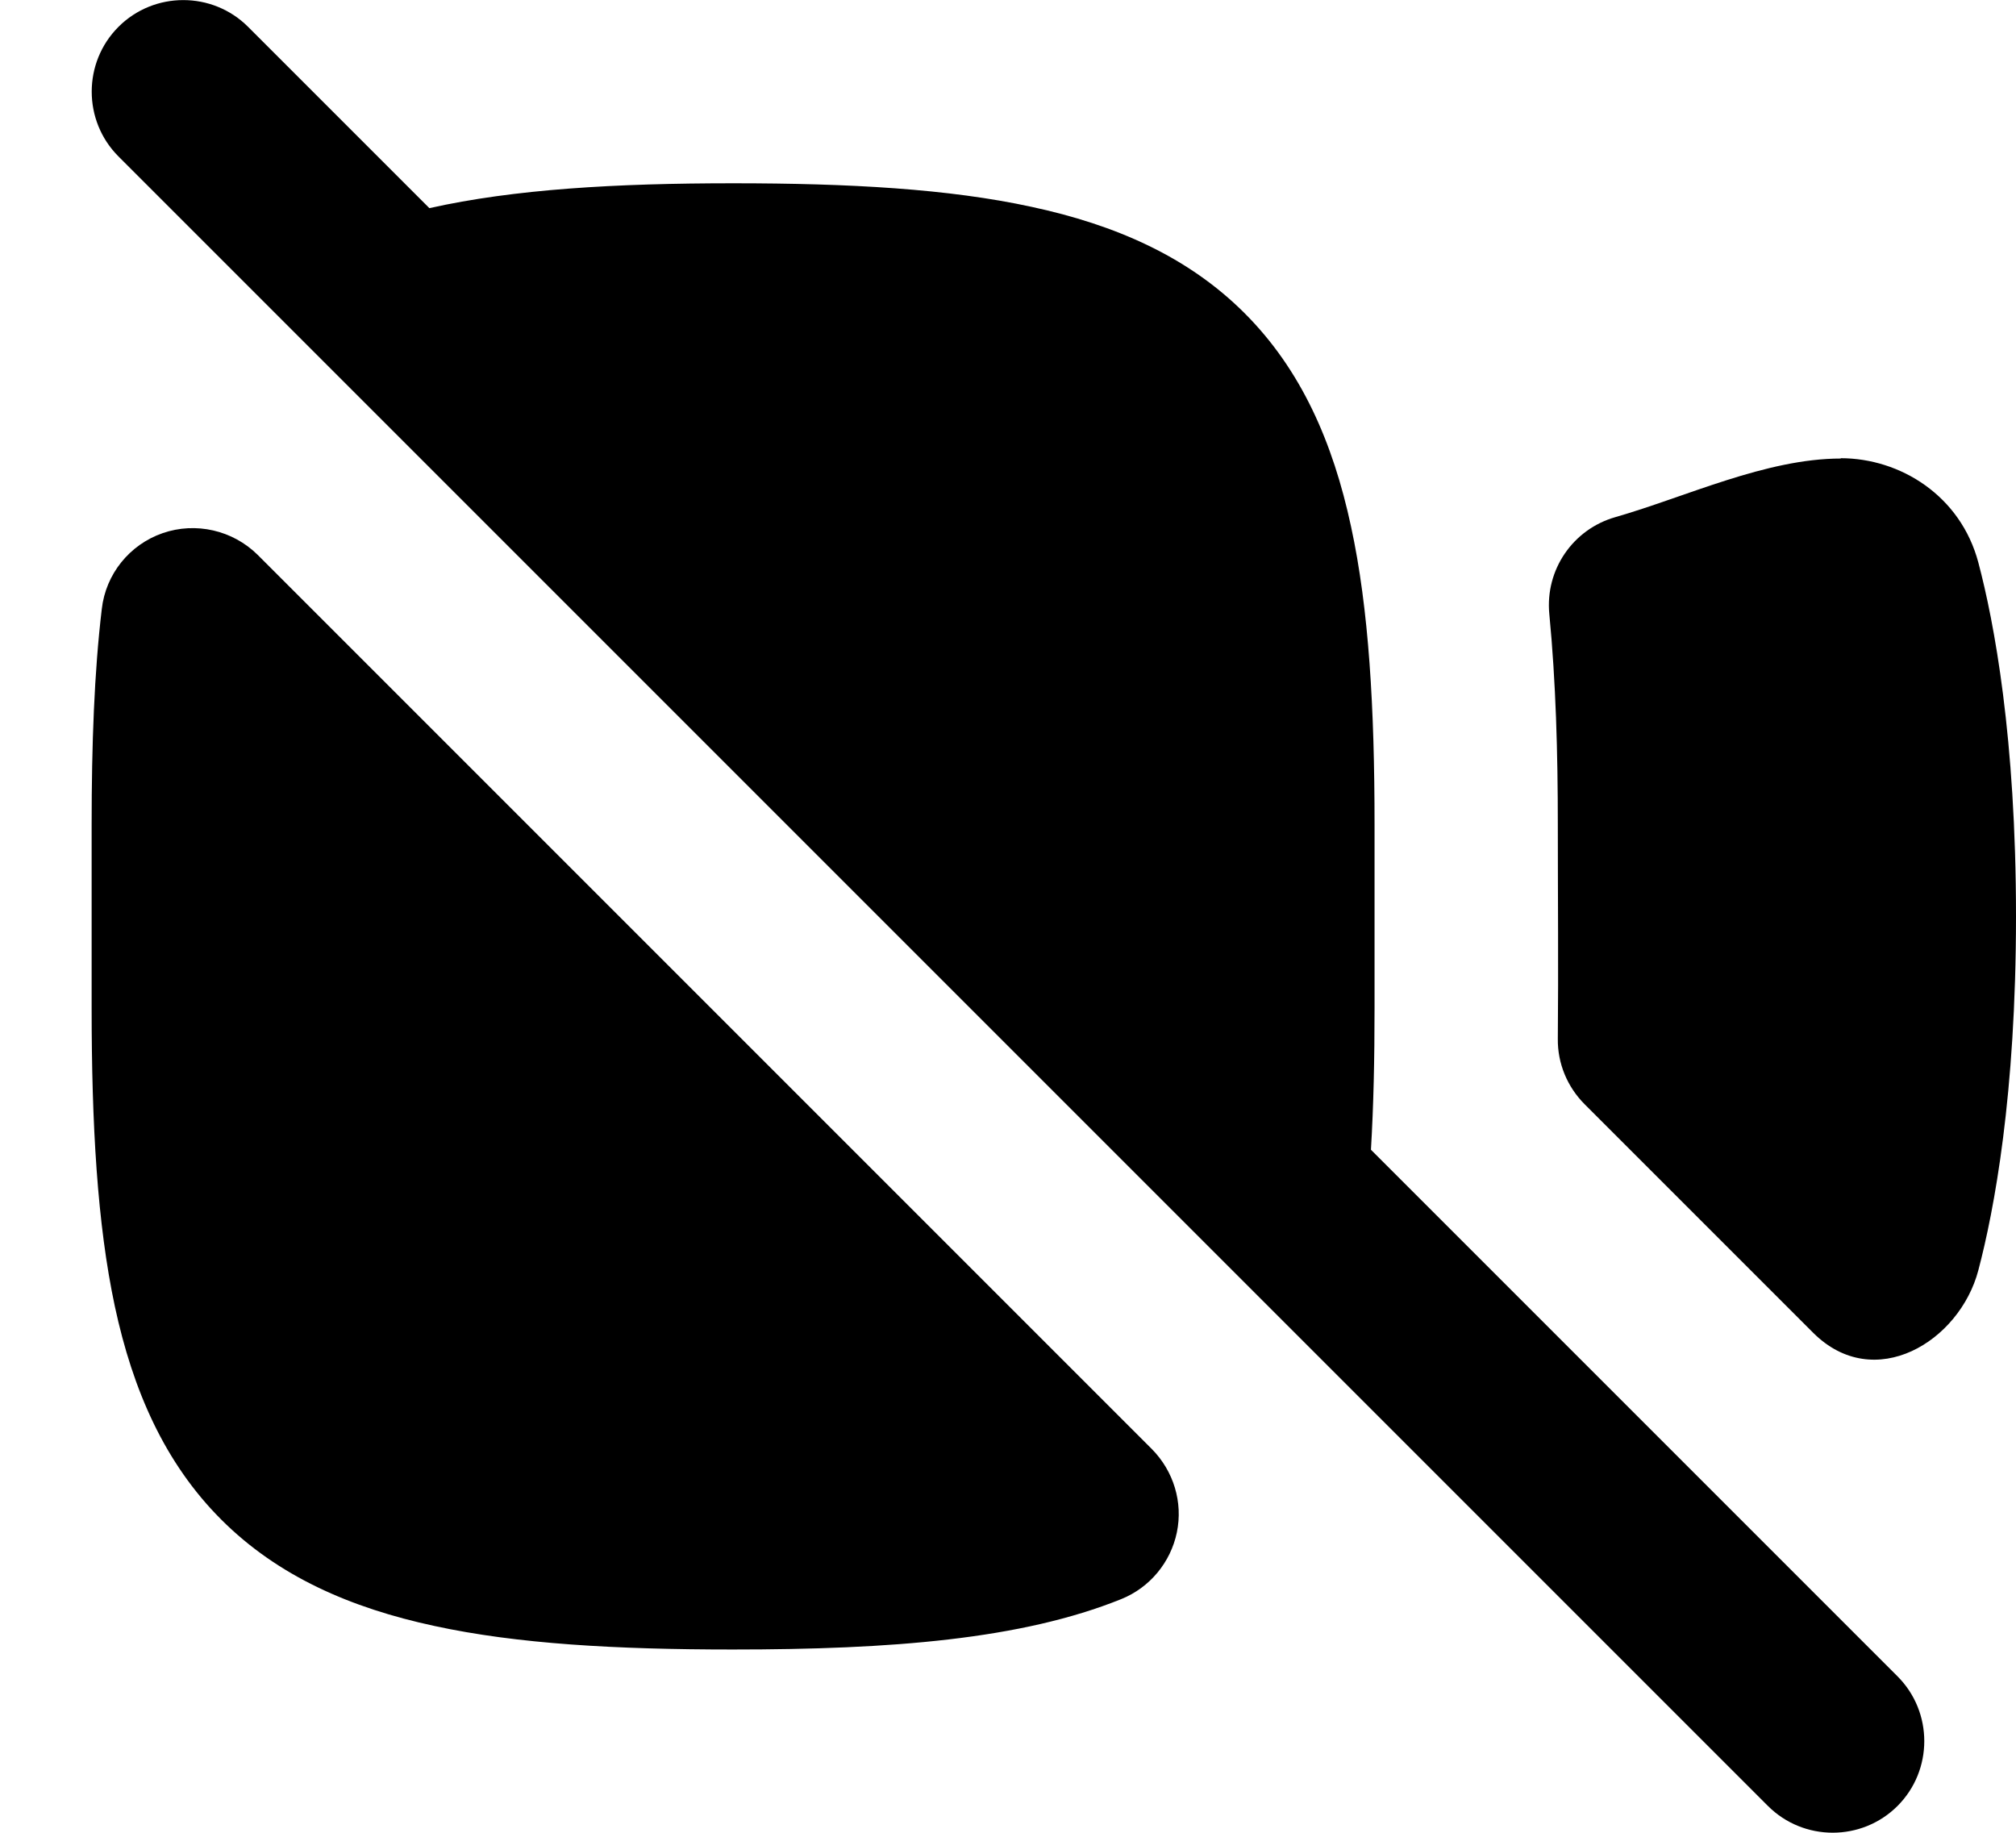 <svg xmlns="http://www.w3.org/2000/svg" viewBox="0 0 616 560"><!--! Font Awesome Pro 7.1.0 by @fontawesome - https://fontawesome.com License - https://fontawesome.com/license (Commercial License) Copyright 2025 Fonticons, Inc. --><path fill="currentColor" d="M36.2 8.2C47.1-2.7 64.9-2.7 75.8 8.2l55.4 55.4c25.9-5.8 56.9-7.6 92.8-7.6 35.6 0 65.9 1.7 91.2 7.2 25.6 5.5 47.8 15.2 65.1 32.5s27 39.5 32.5 65.1c5.5 25.3 7.2 55.7 7.2 91.2l0 56c0 15.5-.3 29.9-1.1 43.3L579.8 512.2c10.9 10.9 10.9 28.7 0 39.6s-28.7 10.9-39.6 0l-504-504c-10.9-10.9-10.9-28.7 0-39.6zM562.4 140c18.3 0 36.7 11.5 42.1 31.9 4.8 18.1 11.5 53.5 11.5 108.1s-6.7 89.9-11.5 108.1c-5.7 21.8-31.8 37.8-50.5 19.1l-69.8-69.8c-5.3-5.3-8.3-12.5-8.2-20 .2-21.8 0-43.6 0-65.3 0-22.1-.6-43.8-2.6-64.5-1.3-13.5 7.2-25.9 20.2-29.6 21.6-6.2 46-17.9 68.9-17.9zM49.7 162.9c10.1-3.5 21.4-.9 29 6.6L352 442.8c6.6 6.7 9.5 16.2 7.6 25.4s-8.3 16.9-17 20.4c-30.5 12.3-70.3 15.4-118.7 15.4-35.6 0-65.9-1.7-91.2-7.2-25.6-5.5-47.8-15.2-65.1-32.5s-27-39.5-32.5-65.1C29.7 373.9 28 343.6 28 308l0-56c0-24.6 .8-46.6 3.1-65.9 1.2-10.7 8.5-19.7 18.6-23.2z"/></svg>